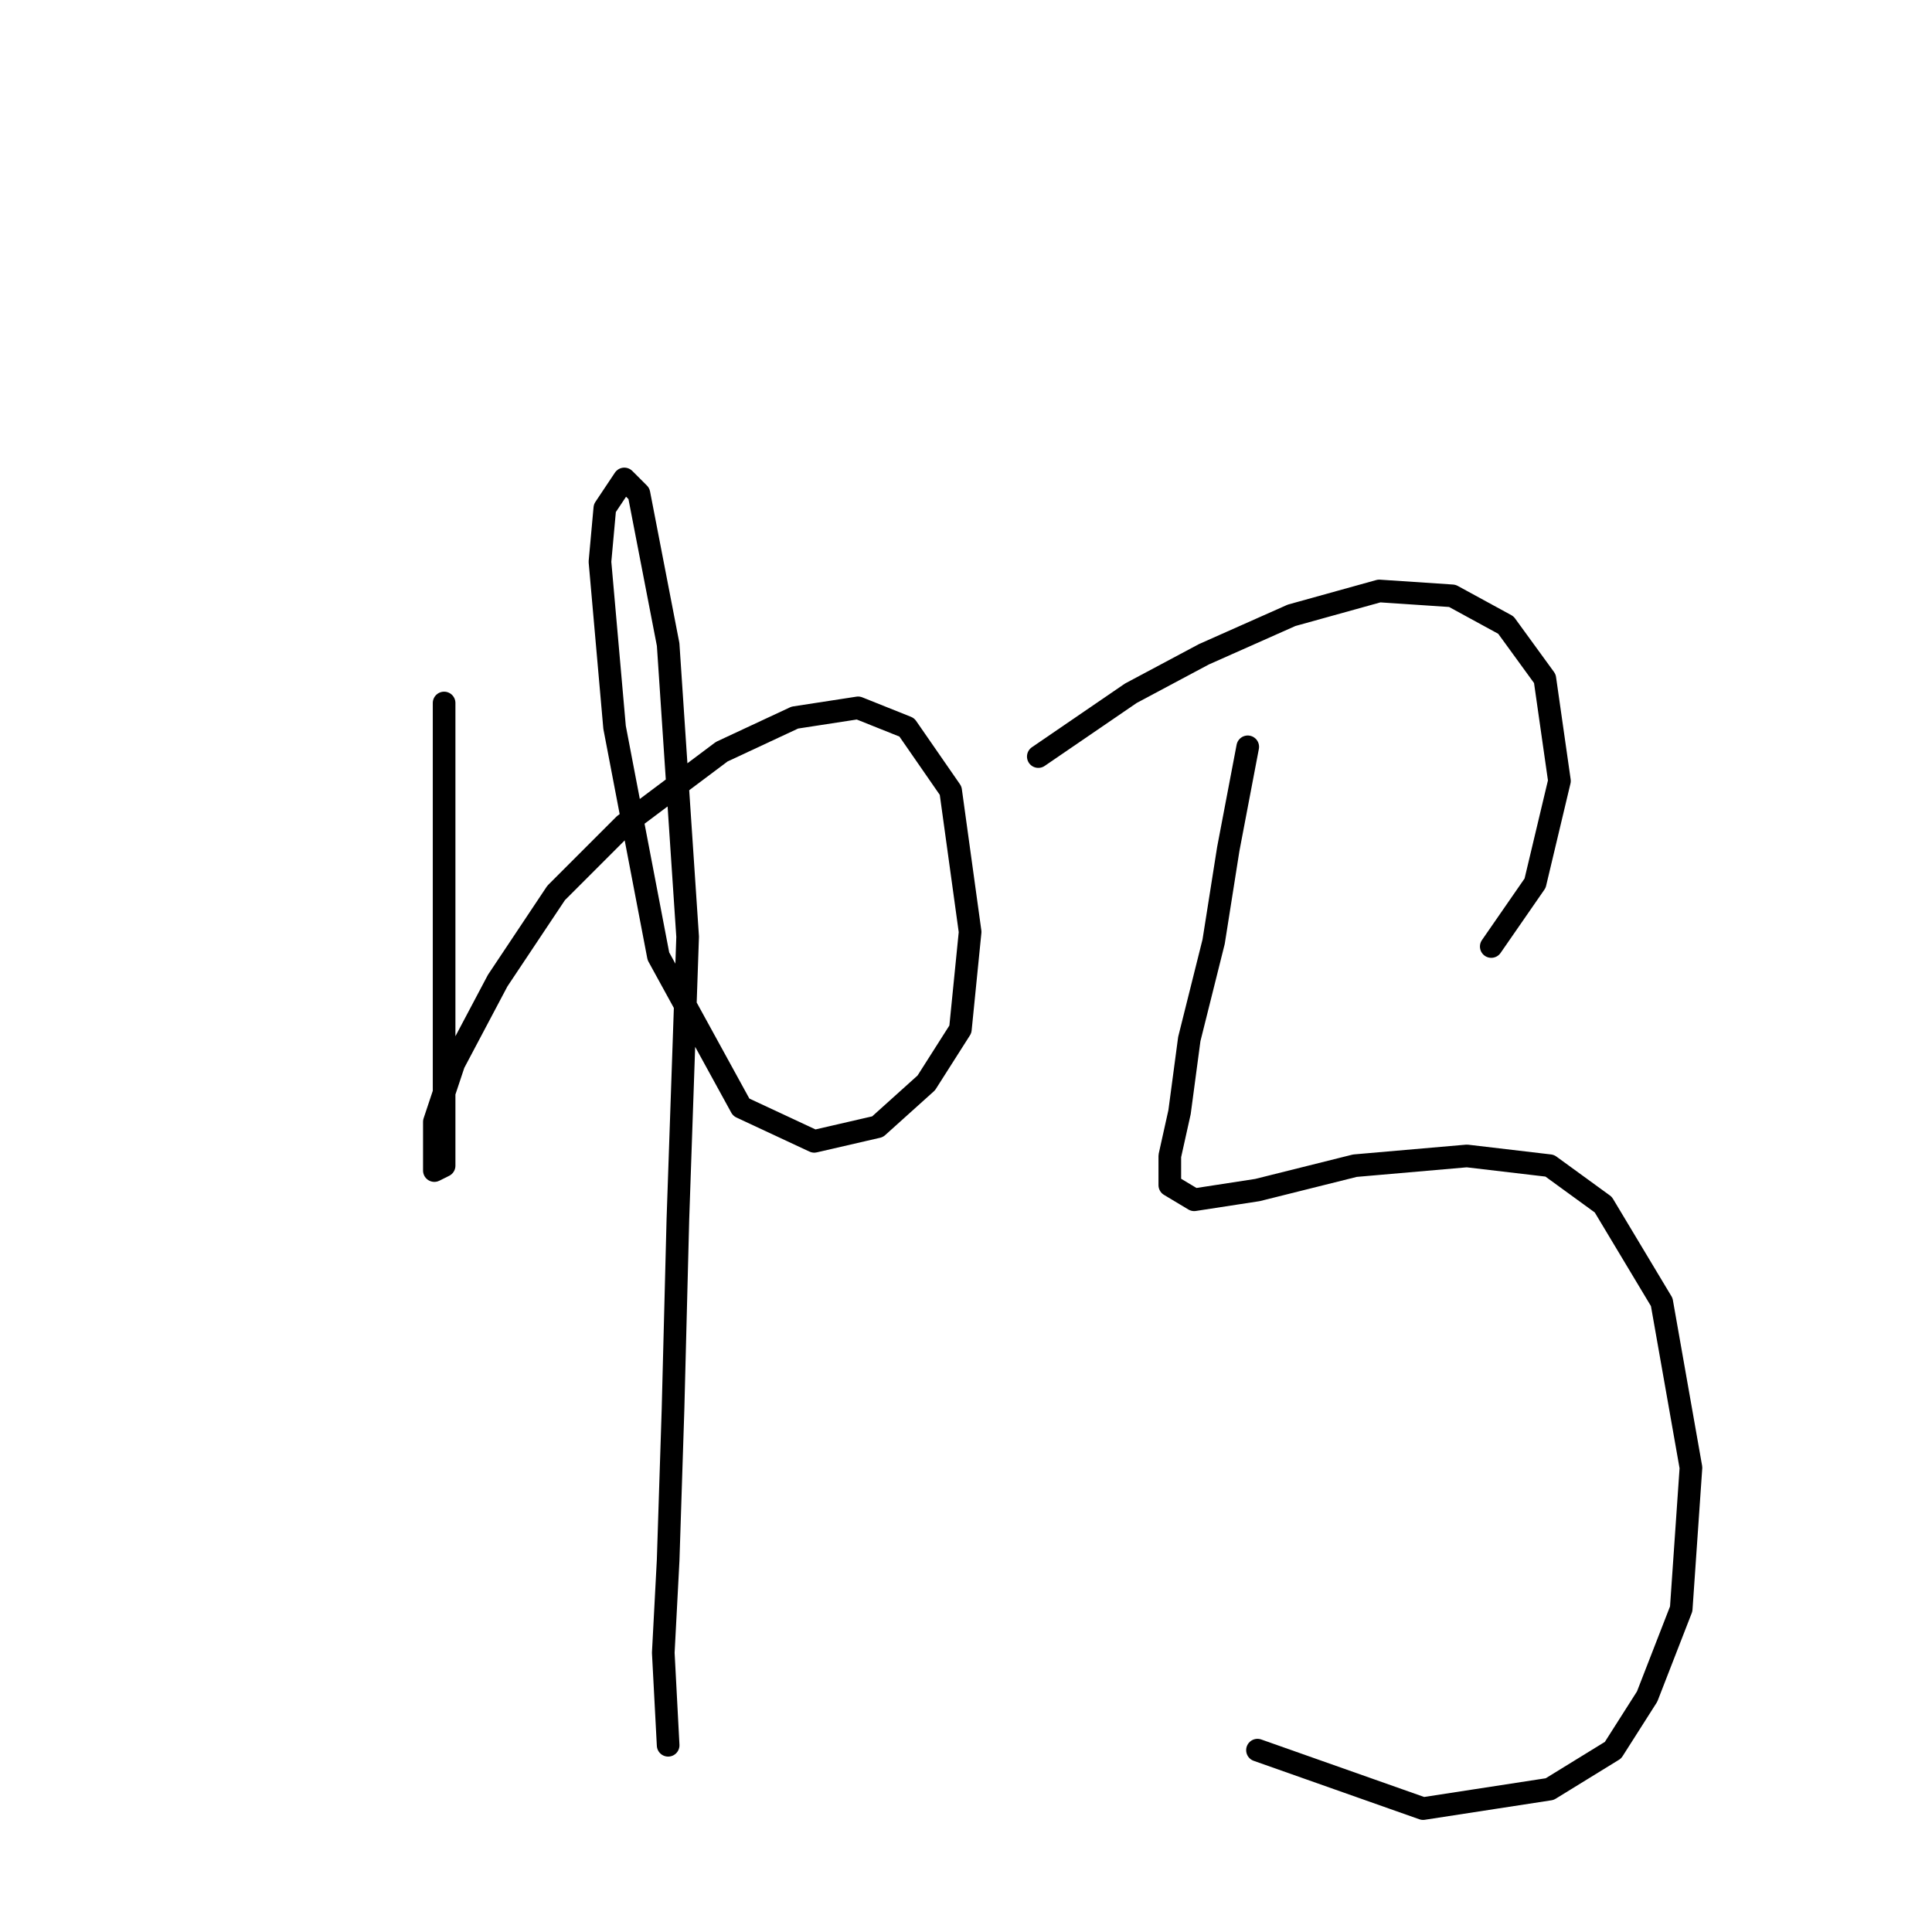 <?xml version="1.0" standalone="no"?>
    <svg width="256" height="256" xmlns="http://www.w3.org/2000/svg" version="1.1">
    <polyline stroke="black" stroke-width="3" stroke-linecap="round" fill="transparent" stroke-linejoin="round" points="58.846 93.15 58.846 113.802 58.846 129.29 58.846 141.552 58.846 149.297 58.846 154.46 57.556 155.105 57.556 153.169 57.556 148.651 60.137 140.907 65.945 129.936 73.69 118.319 82.725 109.284 95.632 99.603 105.313 95.086 113.703 93.795 120.156 96.377 125.964 104.766 128.546 123.482 127.255 136.389 122.738 143.488 116.284 149.297 107.894 151.233 98.214 146.715 87.242 126.709 81.434 96.377 79.498 74.434 80.143 67.335 82.725 63.463 84.661 65.399 88.533 85.405 91.115 124.127 89.824 161.559 89.179 186.728 88.533 206.734 87.888 218.996 88.533 231.258 88.533 231.258 " />
        <polyline stroke="black" stroke-width="3" stroke-linecap="round" fill="transparent" stroke-linejoin="round" points="137.581 100.249 149.843 91.859 159.523 86.696 171.14 81.533 182.757 78.306 192.437 78.952 199.536 82.824 204.699 89.923 206.635 103.476 203.408 117.028 197.6 125.418 197.6 125.418 " />
        <polyline stroke="black" stroke-width="3" stroke-linecap="round" fill="transparent" stroke-linejoin="round" points="165.332 98.958 162.75 112.511 160.814 124.773 157.587 137.68 156.297 147.361 155.006 153.169 155.006 157.041 158.233 158.977 166.622 157.686 179.53 154.46 194.373 153.169 205.344 154.46 212.443 159.623 220.188 172.53 224.06 194.472 222.769 213.188 218.252 224.805 213.734 231.904 205.344 237.066 188.565 239.648 166.622 231.904 166.622 231.904 " />
        </svg>
